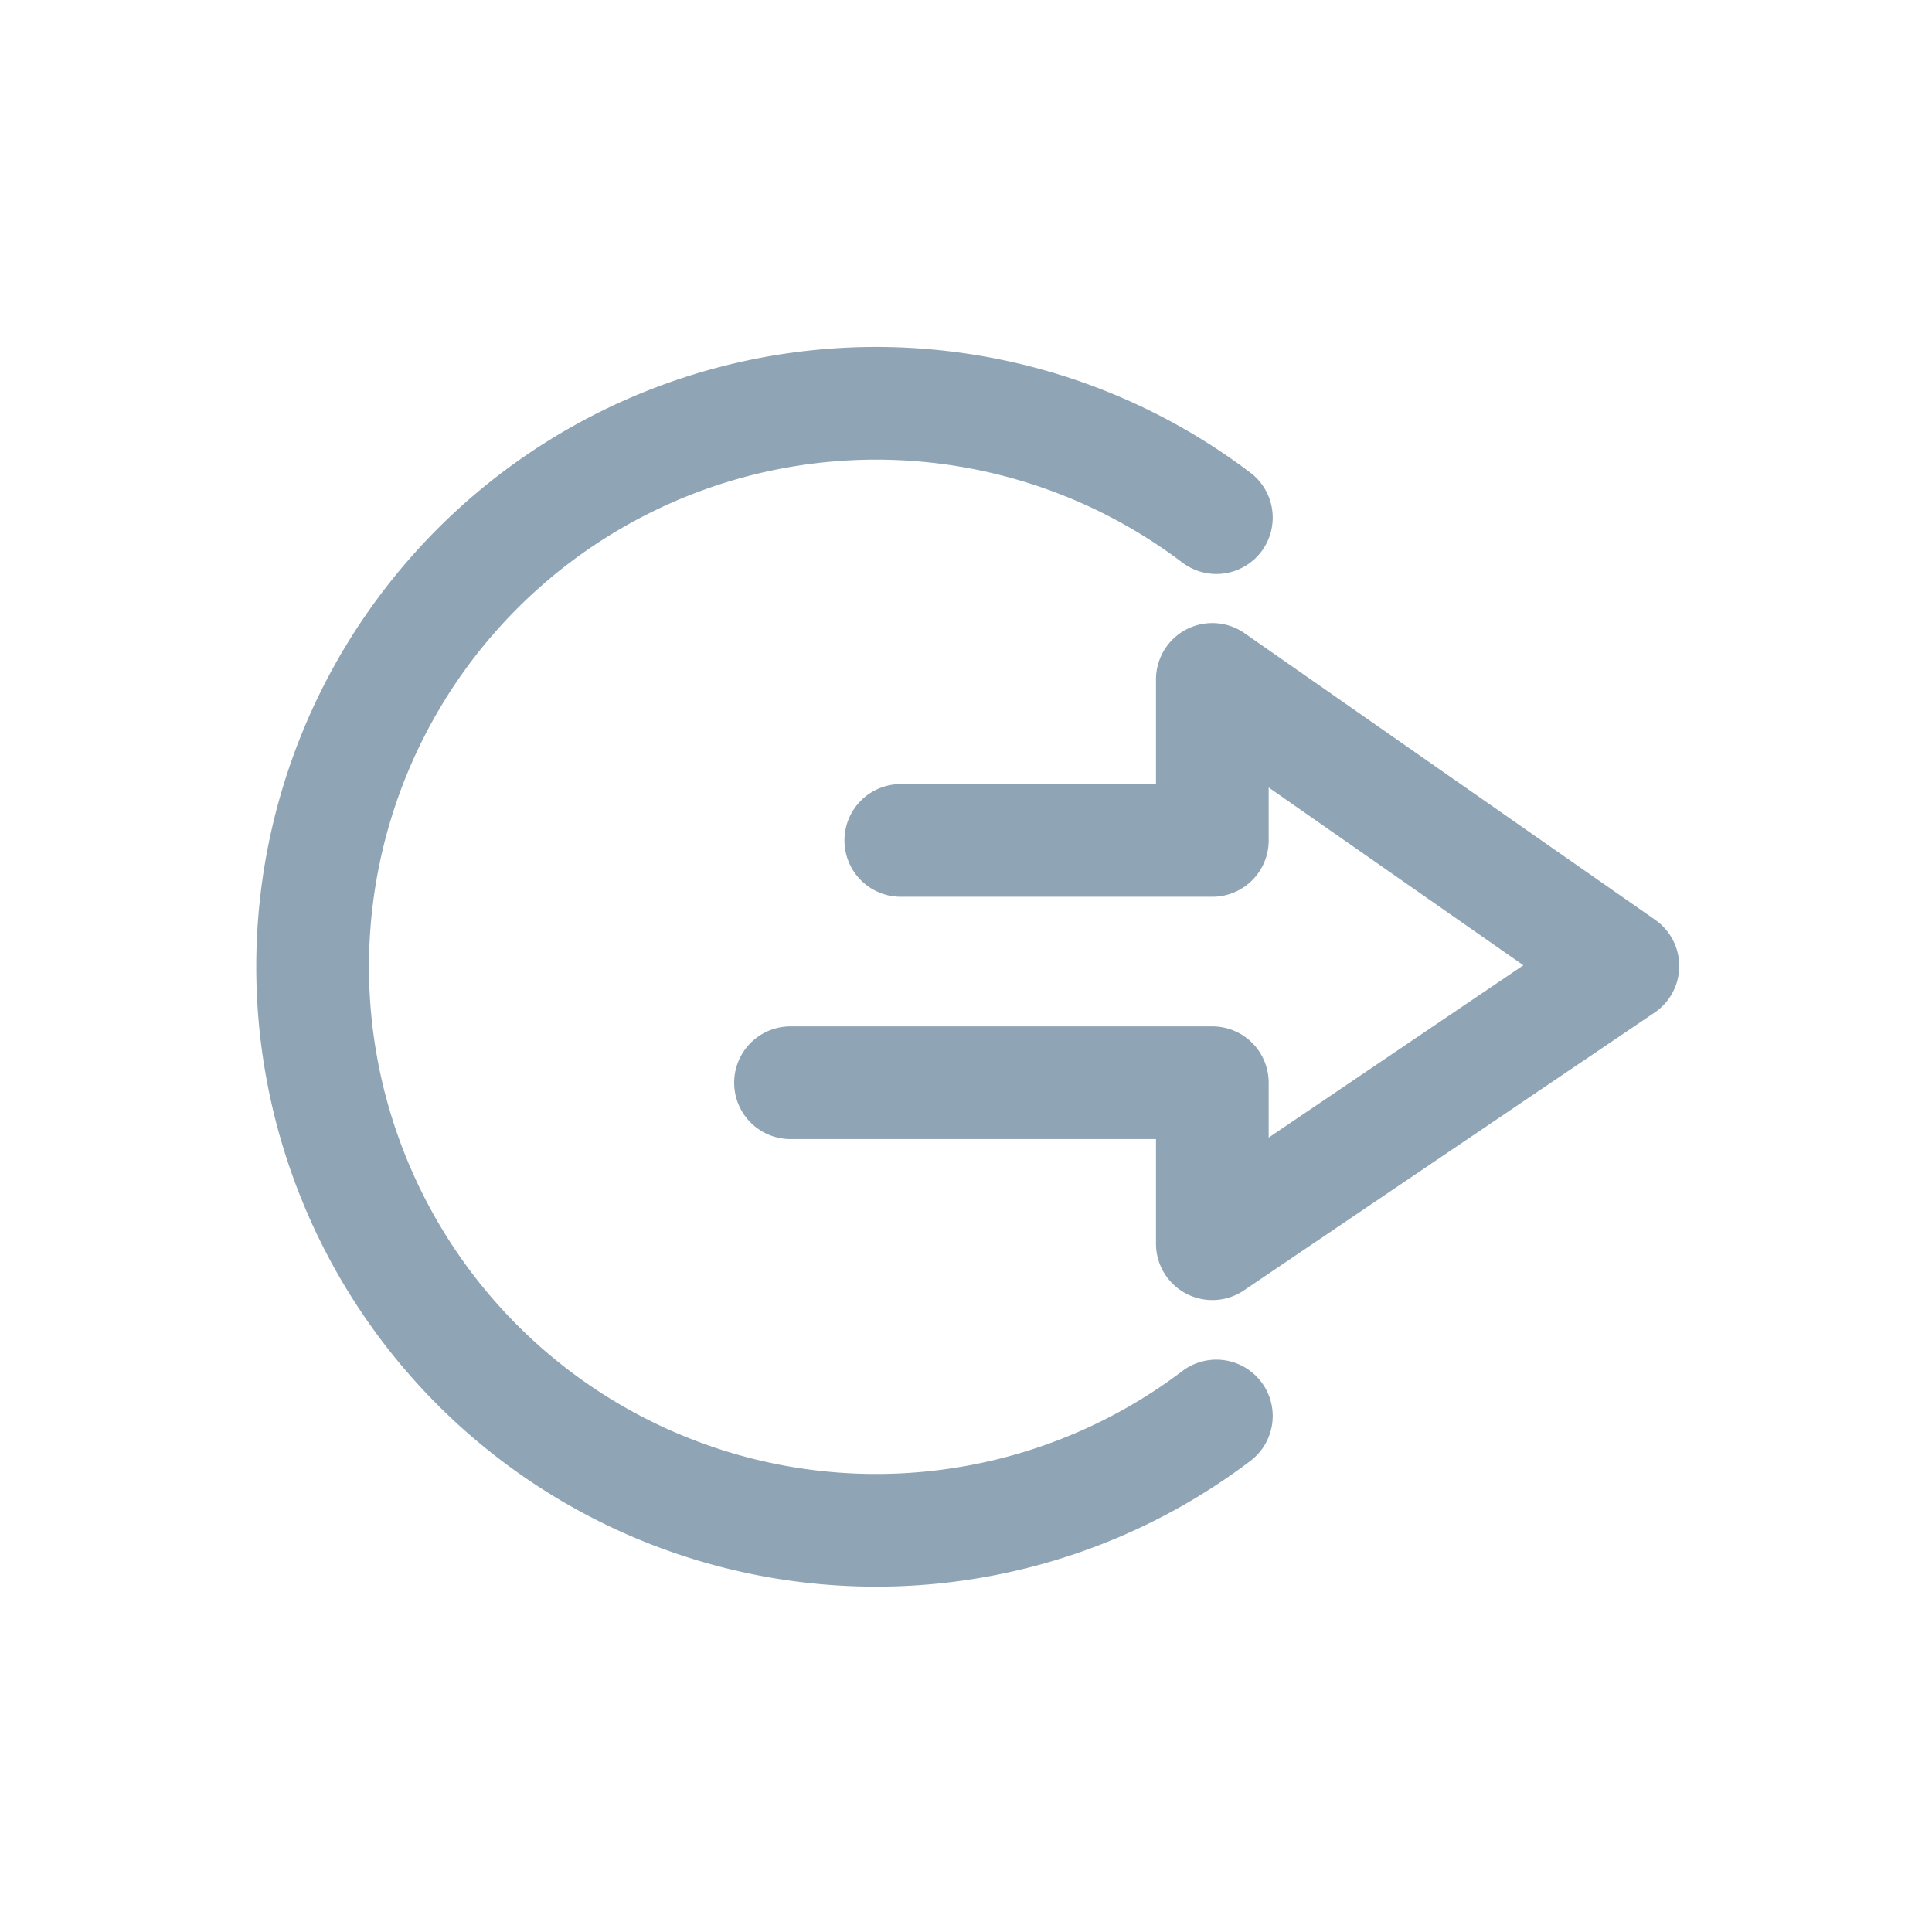 <svg id="Layer_1" data-name="Layer 1" xmlns="http://www.w3.org/2000/svg" viewBox="0 0 24 24">
  <defs>
    <style>.cls-2{fill:none;stroke:#8FA4B5;stroke-width:1.4;stroke-linecap:round;stroke-linejoin:round}</style>
  </defs>
  <path fill="url(#linear-gradient)" d="M0 0h24v24H0z"/>
  <path class="cls-2" d="M15.11 17.59a7 7 0 110-11.16M9.82 13.45h5.24v2l5.1-3.45-5.1-3.56v2h-3.87"/>
</svg>